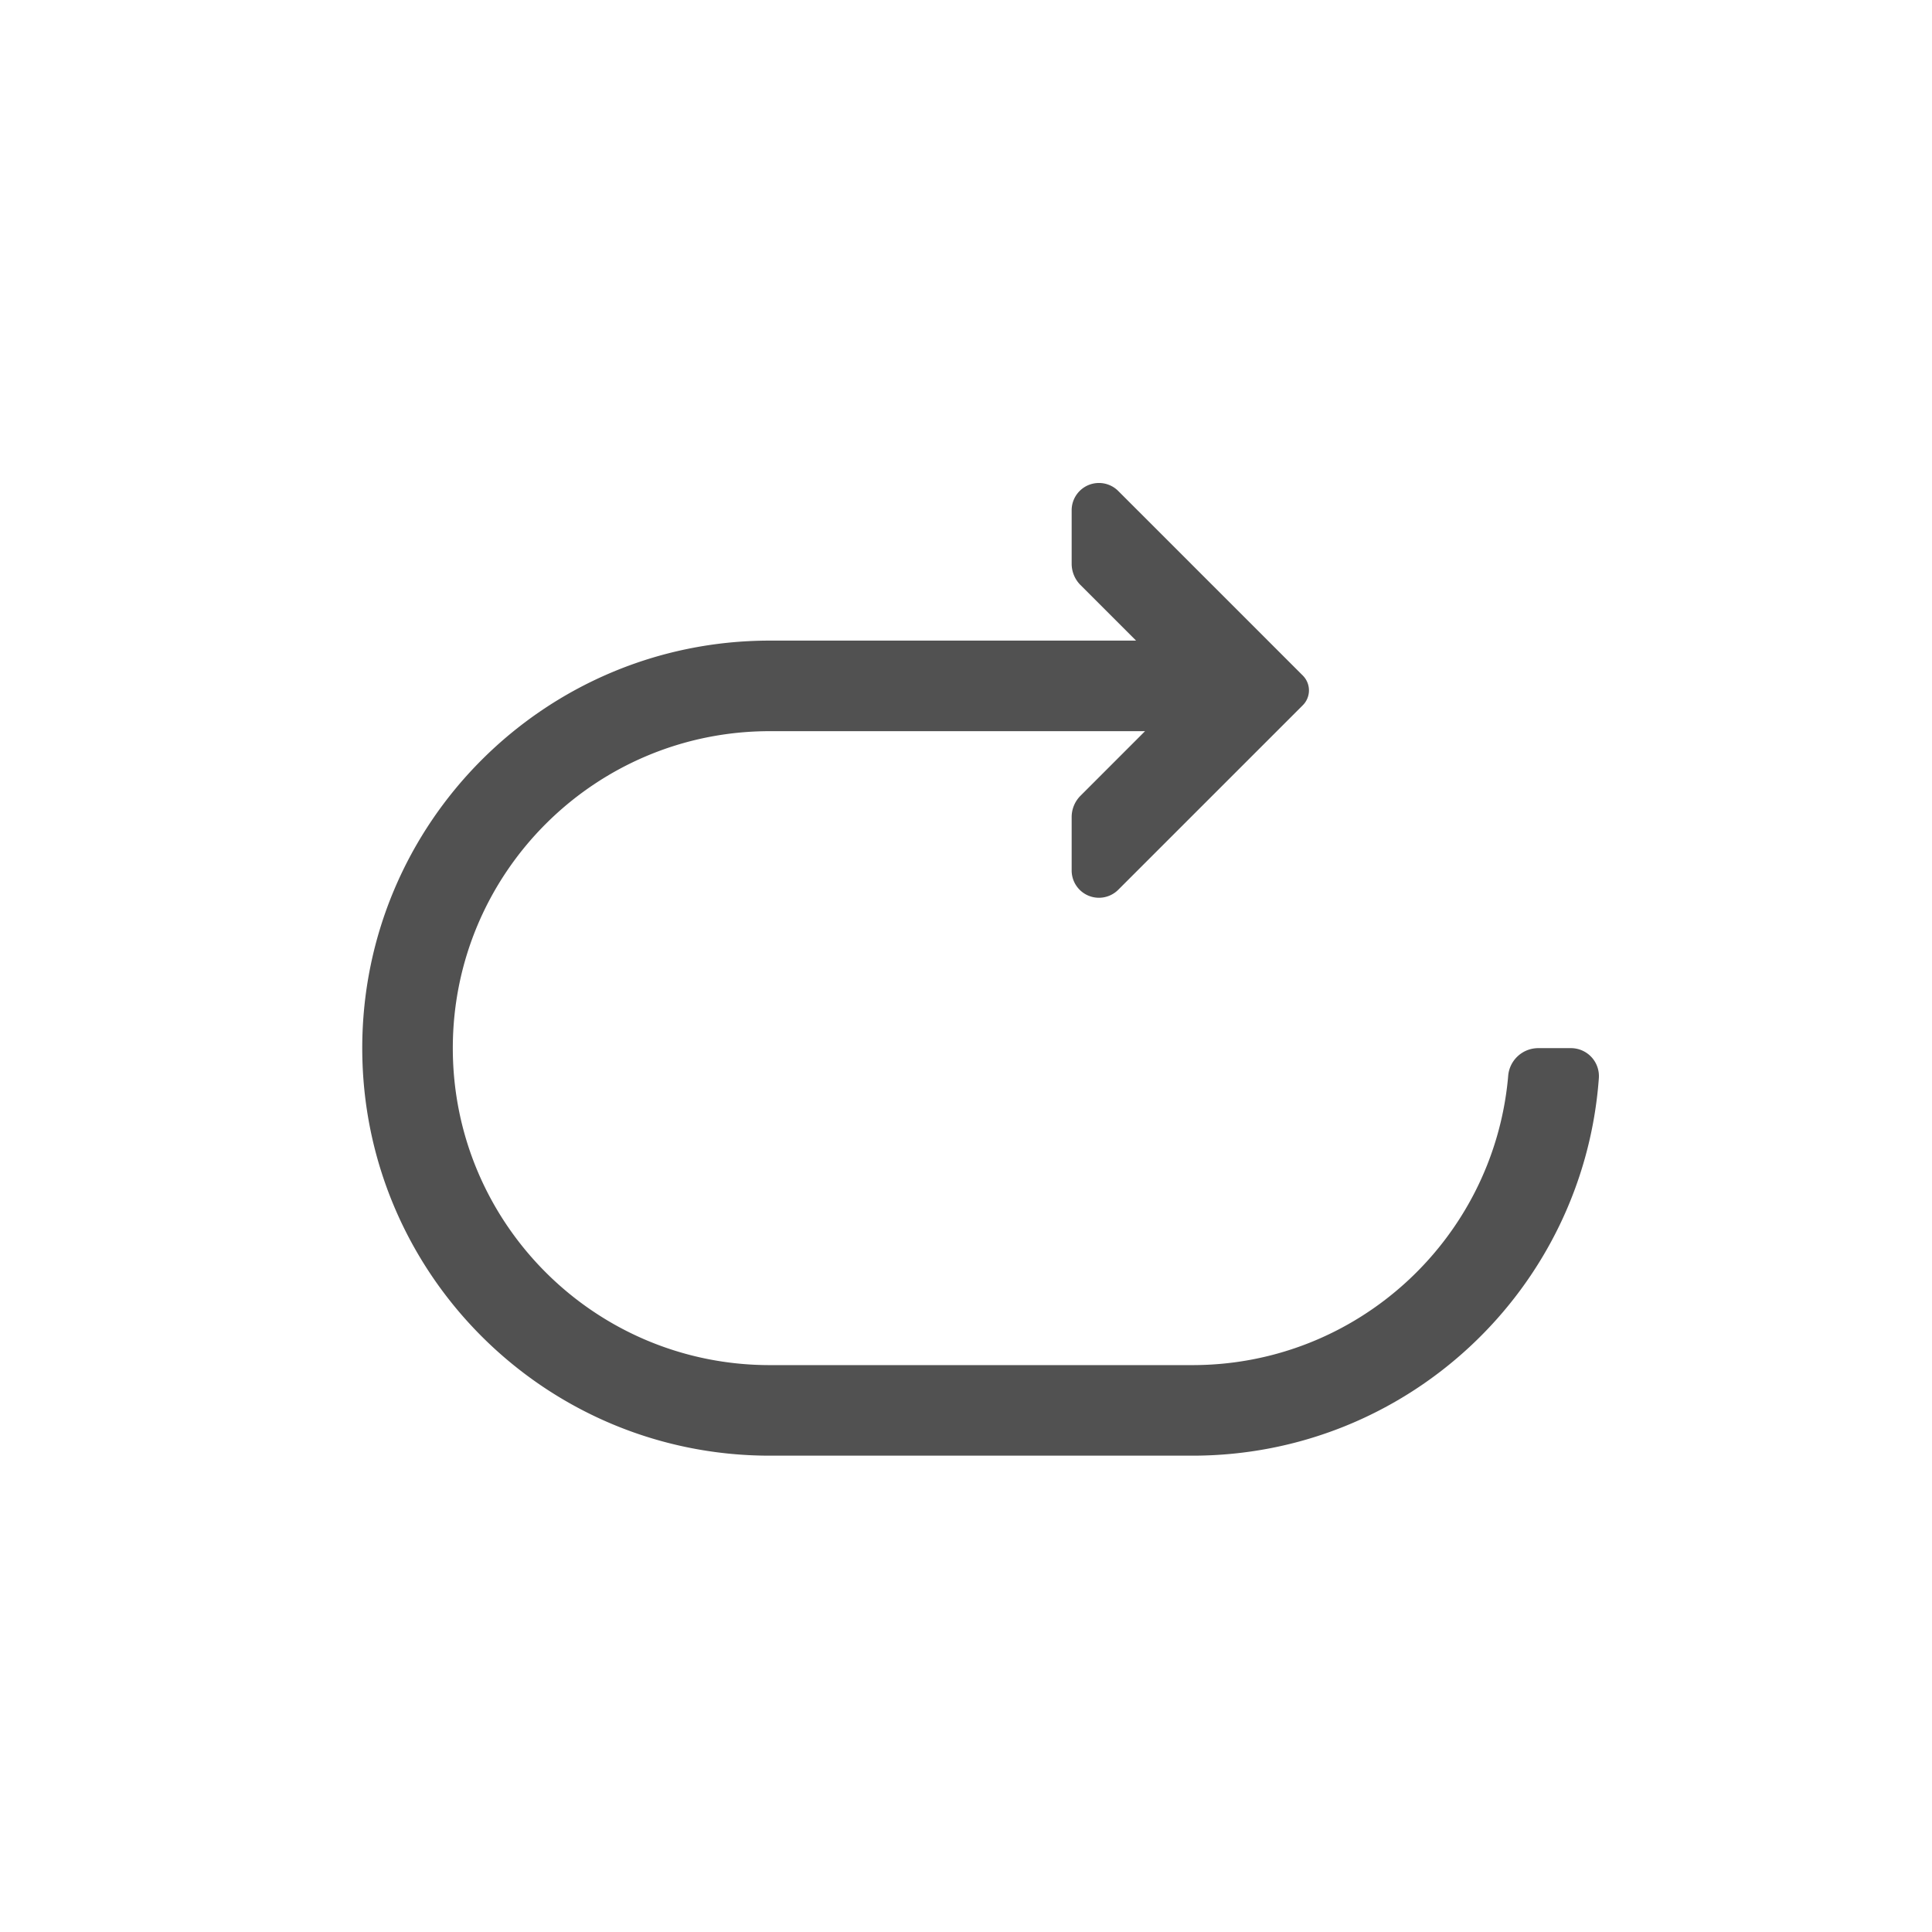 <?xml version="1.0" standalone="no"?><!DOCTYPE svg PUBLIC "-//W3C//DTD SVG 1.1//EN" "http://www.w3.org/Graphics/SVG/1.1/DTD/svg11.dtd"><svg t="1575456642463" class="icon" viewBox="0 0 1024 1024" version="1.1" xmlns="http://www.w3.org/2000/svg" p-id="2263" xmlns:xlink="http://www.w3.org/1999/xlink" width="128" height="128"><defs><style type="text/css"></style></defs><path d="M606.896 387.536H408c-92.784 0-168 75.216-168 168 0 92.8 75.216 168 168 168h224c87.2 0 158.88-66.416 167.2-151.424l0.16-1.808a16 16 0 0 1 15.936-14.768h17.344a14.832 14.832 0 0 1 14.784 15.904C839.28 683.312 745.952 771.536 632 771.536H408c-119.296 0-216-96.704-216-216s96.704-216 216-216h194.144l-29.456-29.456A16 16 0 0 1 568 298.768v-28.304a14.464 14.464 0 0 1 24.688-10.24l97.824 97.824a11.136 11.136 0 0 1 0 15.744L592.688 471.6A14.464 14.464 0 0 1 568 461.36v-28.288a16 16 0 0 1 4.688-11.312l34.208-34.224z" p-id="2264" fill="#515151"></path></svg>